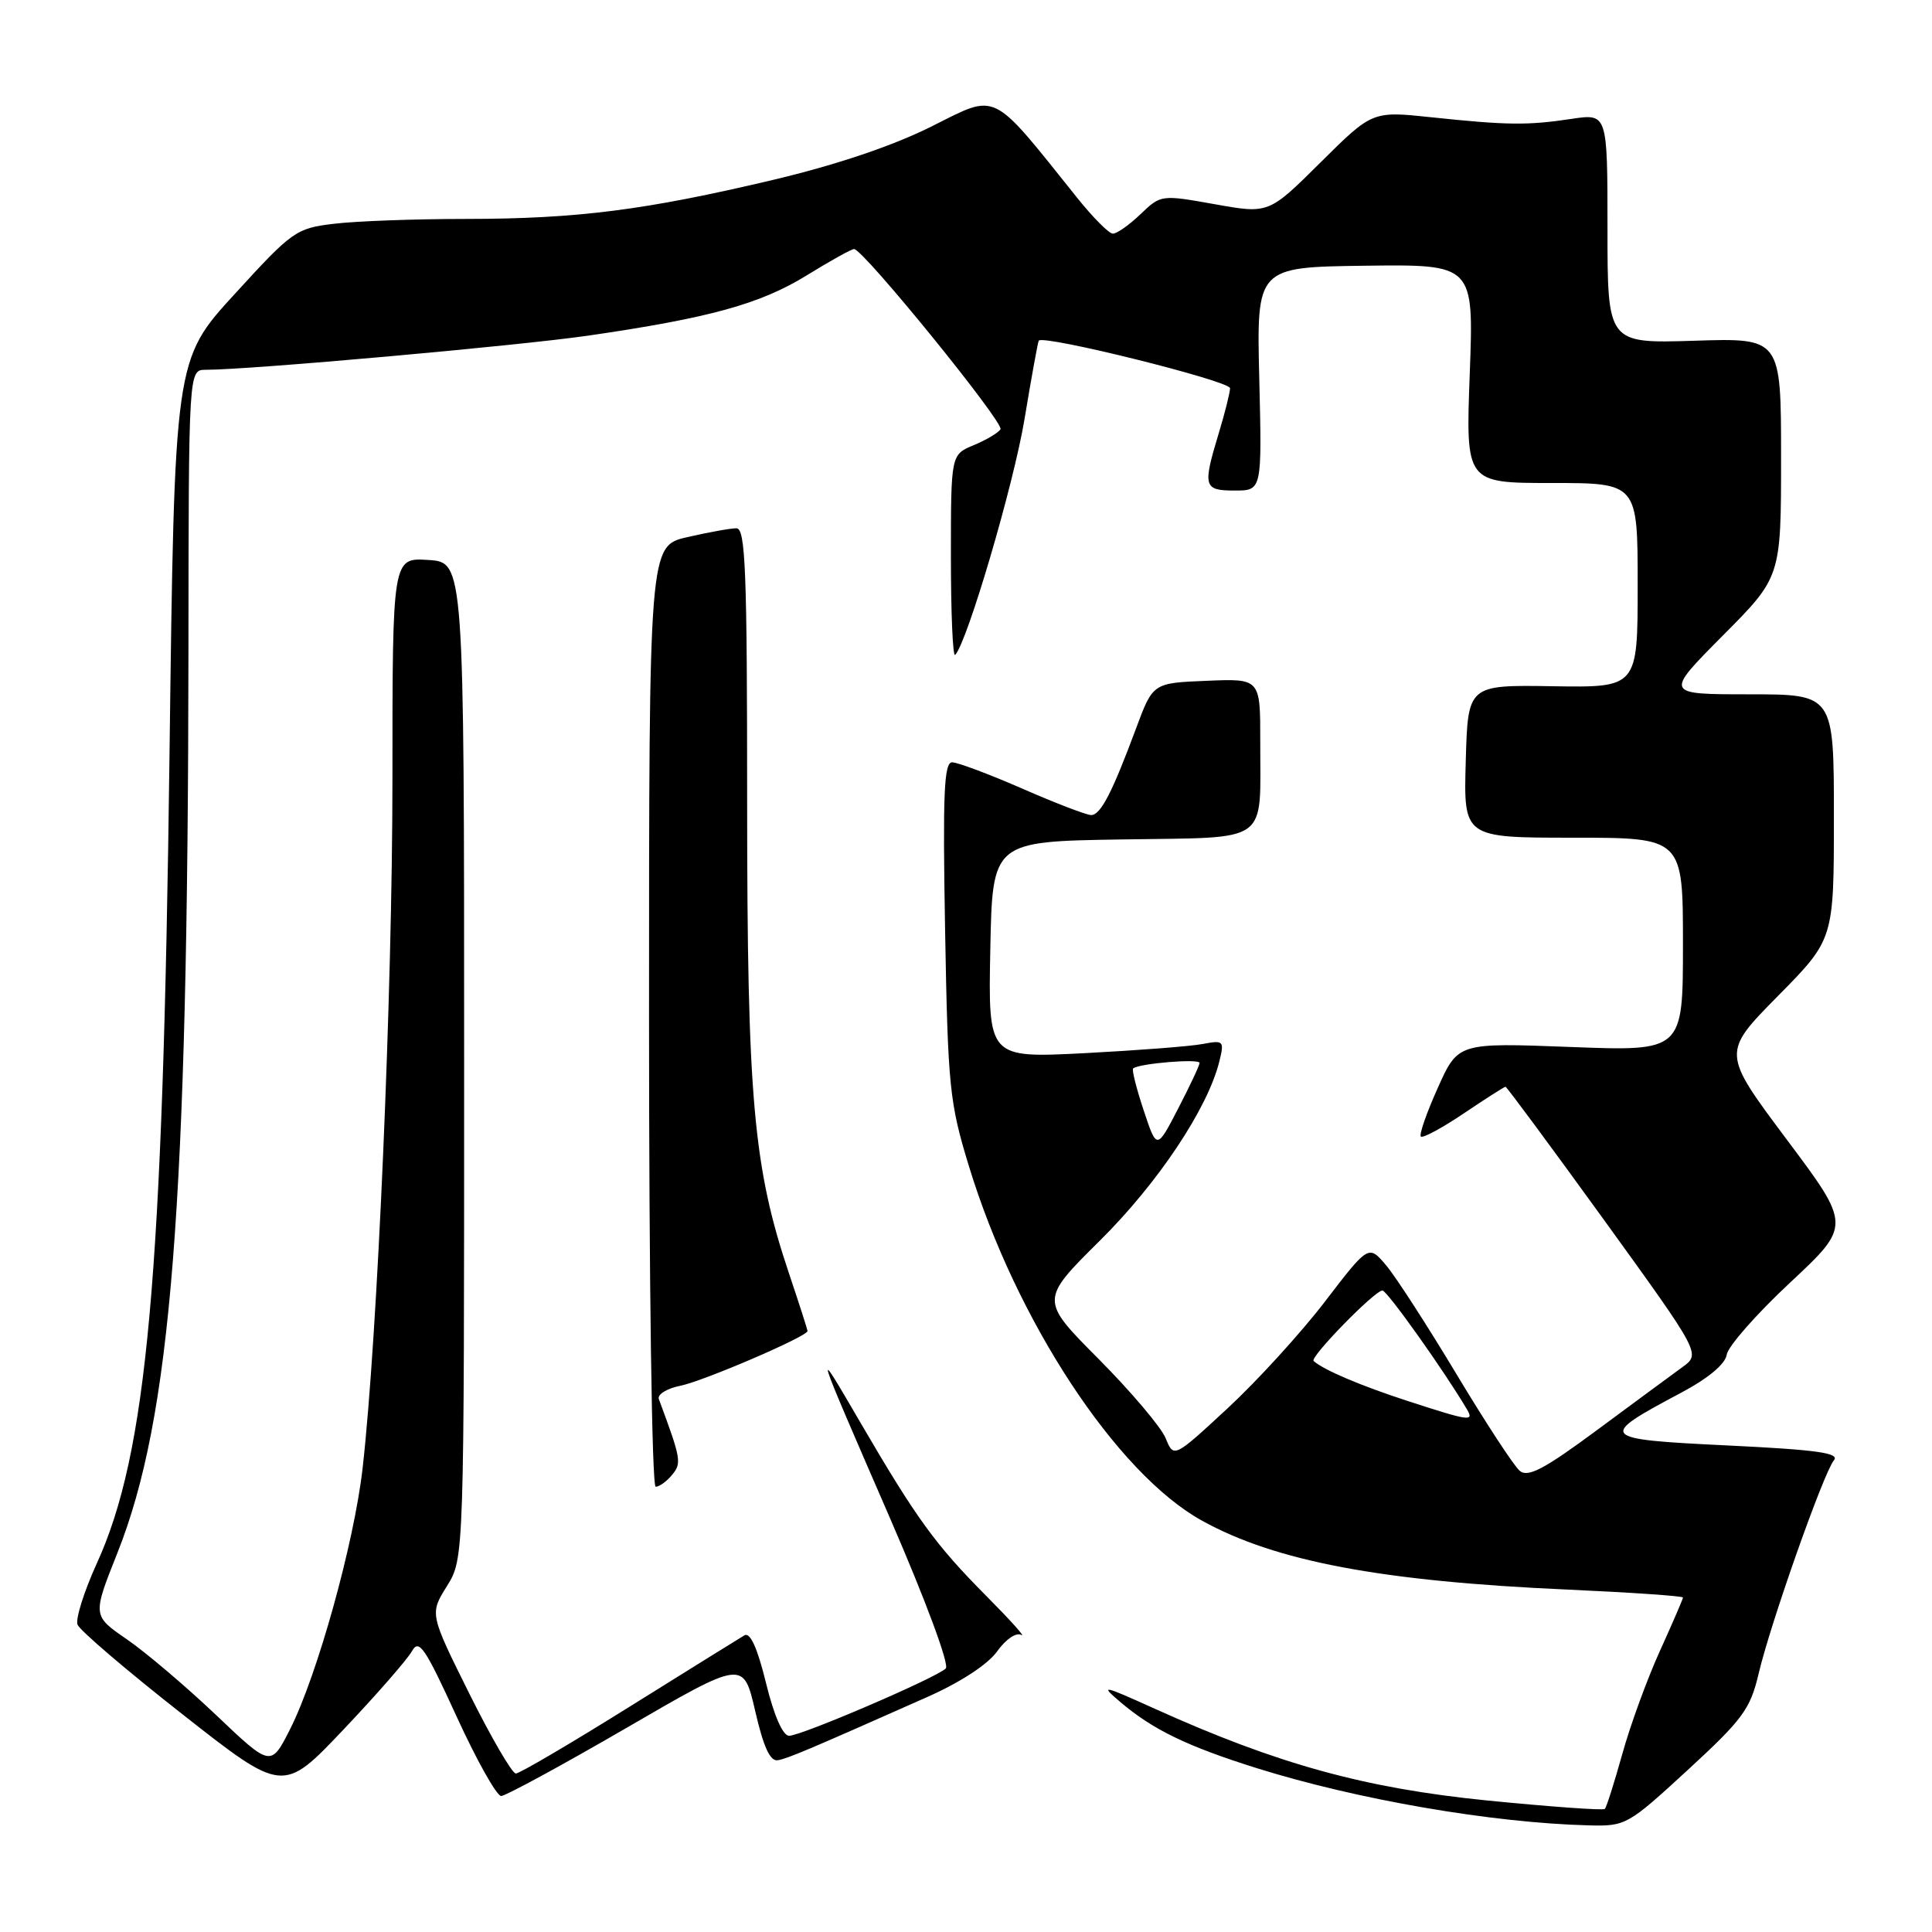 <?xml version="1.0" encoding="UTF-8" standalone="no"?>
<!DOCTYPE svg PUBLIC "-//W3C//DTD SVG 1.1//EN" "http://www.w3.org/Graphics/SVG/1.1/DTD/svg11.dtd" >
<svg xmlns="http://www.w3.org/2000/svg" xmlns:xlink="http://www.w3.org/1999/xlink" version="1.1" viewBox="0 0 256 256">
 <g >
 <path fill="currentColor"
d=" M 223.66 234.51 C 230.93 227.82 231.92 226.47 233.03 221.76 C 234.59 215.11 241.64 195.14 243.00 193.50 C 243.81 192.53 240.76 192.10 228.90 191.53 C 211.82 190.70 211.61 190.47 222.71 184.57 C 226.36 182.63 228.60 180.76 228.80 179.50 C 228.97 178.40 232.75 174.10 237.20 169.95 C 245.29 162.39 245.29 162.39 236.72 150.95 C 228.16 139.50 228.16 139.50 235.58 131.98 C 243.00 124.46 243.00 124.46 243.00 108.23 C 243.00 92.00 243.00 92.00 231.77 92.00 C 220.55 92.00 220.55 92.00 228.27 84.23 C 236.00 76.46 236.00 76.46 236.00 60.62 C 236.00 44.78 236.00 44.78 224.50 45.15 C 213.00 45.51 213.00 45.51 213.00 30.28 C 213.00 15.04 213.00 15.04 208.25 15.75 C 202.44 16.63 199.71 16.60 189.67 15.54 C 181.84 14.71 181.84 14.71 174.98 21.52 C 168.11 28.34 168.11 28.34 160.97 27.06 C 153.86 25.79 153.82 25.80 151.11 28.39 C 149.61 29.83 147.97 30.98 147.45 30.96 C 146.93 30.94 144.80 28.80 142.73 26.21 C 131.19 11.80 132.28 12.33 123.45 16.75 C 118.31 19.32 110.90 21.82 102.50 23.82 C 85.50 27.85 76.49 29.00 61.68 29.01 C 54.98 29.01 47.14 29.30 44.26 29.65 C 39.22 30.25 38.74 30.60 31.08 38.98 C 23.12 47.68 23.12 47.68 22.46 100.09 C 21.58 169.54 19.50 192.55 12.81 207.20 C 11.13 210.89 9.99 214.52 10.27 215.27 C 10.56 216.03 16.81 221.37 24.15 227.13 C 37.50 237.62 37.50 237.62 45.50 229.19 C 49.90 224.55 53.98 219.87 54.58 218.80 C 55.51 217.11 56.29 218.25 60.49 227.42 C 63.15 233.24 65.82 237.99 66.41 237.98 C 67.01 237.96 74.47 233.91 83.00 228.96 C 98.50 219.96 98.50 219.96 100.07 226.73 C 101.17 231.51 102.05 233.42 103.07 233.24 C 104.45 232.98 106.81 231.99 122.81 224.89 C 127.26 222.92 130.90 220.54 132.13 218.81 C 133.28 217.20 134.66 216.26 135.33 216.64 C 135.97 217.01 133.86 214.66 130.63 211.41 C 123.96 204.70 121.42 201.20 114.01 188.50 C 107.73 177.73 107.69 177.59 118.01 201.35 C 122.69 212.15 125.82 220.58 125.32 221.08 C 124.09 222.31 106.19 230.00 104.56 230.00 C 103.73 230.00 102.56 227.34 101.50 223.01 C 100.36 218.35 99.40 216.24 98.64 216.69 C 98.01 217.06 91.14 221.33 83.37 226.18 C 75.60 231.03 68.84 235.00 68.35 235.00 C 67.86 235.00 65.09 230.24 62.19 224.42 C 56.93 213.84 56.93 213.84 59.22 210.17 C 61.50 206.50 61.50 206.50 61.50 140.50 C 61.50 74.50 61.50 74.50 56.75 74.20 C 52.00 73.89 52.00 73.89 52.00 103.20 C 52.00 131.52 50.02 177.17 48.05 194.52 C 46.93 204.44 42.04 222.00 38.44 229.12 C 35.89 234.15 35.89 234.15 28.62 227.24 C 24.62 223.44 19.30 218.93 16.80 217.21 C 12.25 214.08 12.25 214.08 15.55 205.79 C 22.70 187.82 24.90 159.95 24.97 86.25 C 25.00 49.00 25.00 49.00 27.26 49.00 C 33.09 49.00 68.63 45.82 77.96 44.47 C 94.05 42.13 100.74 40.28 106.89 36.49 C 110.00 34.57 112.82 33.00 113.17 33.00 C 114.38 33.00 133.09 56.04 132.57 56.88 C 132.28 57.35 130.68 58.30 129.02 58.99 C 126.00 60.24 126.00 60.24 126.00 73.79 C 126.00 81.24 126.25 87.08 126.56 86.78 C 128.14 85.19 134.32 64.20 135.76 55.50 C 136.67 50.00 137.52 45.34 137.64 45.14 C 138.19 44.31 163.00 50.48 162.99 51.44 C 162.98 52.02 162.31 54.71 161.49 57.41 C 159.34 64.50 159.48 65.00 163.61 65.00 C 167.22 65.00 167.22 65.00 166.86 50.20 C 166.50 35.40 166.50 35.40 180.89 35.21 C 195.29 35.03 195.29 35.03 194.75 49.51 C 194.21 64.00 194.21 64.00 205.60 64.00 C 217.00 64.00 217.00 64.00 217.00 77.55 C 217.00 91.11 217.00 91.11 205.75 90.93 C 194.50 90.75 194.50 90.75 194.22 100.87 C 193.93 111.00 193.93 111.00 208.47 111.00 C 223.00 111.00 223.00 111.00 223.00 125.15 C 223.00 139.30 223.00 139.30 208.10 138.73 C 193.20 138.16 193.20 138.16 190.51 144.16 C 189.03 147.45 188.02 150.36 188.27 150.60 C 188.52 150.85 191.08 149.47 193.96 147.53 C 196.84 145.59 199.33 144.00 199.49 144.00 C 199.64 144.00 205.53 151.96 212.57 161.69 C 225.36 179.39 225.36 179.39 222.93 181.15 C 221.59 182.12 216.51 185.87 211.63 189.48 C 204.62 194.67 202.47 195.80 201.38 194.90 C 200.62 194.27 196.86 188.52 193.02 182.13 C 189.18 175.73 184.99 169.24 183.70 167.70 C 181.35 164.91 181.35 164.91 175.56 172.47 C 172.37 176.63 166.56 183.00 162.65 186.62 C 155.53 193.21 155.53 193.21 154.45 190.56 C 153.85 189.10 149.86 184.39 145.58 180.08 C 137.80 172.26 137.80 172.26 145.75 164.38 C 153.47 156.72 160.03 146.87 161.57 140.64 C 162.24 137.92 162.14 137.81 159.39 138.33 C 157.80 138.64 150.75 139.18 143.72 139.55 C 130.94 140.20 130.94 140.20 131.22 125.85 C 131.50 111.50 131.50 111.50 148.64 111.23 C 168.56 110.91 166.96 112.04 166.99 98.21 C 167.00 89.91 167.00 89.91 159.89 90.21 C 152.77 90.50 152.77 90.50 150.54 96.50 C 147.36 105.05 145.84 108.00 144.58 108.00 C 143.97 108.00 139.88 106.43 135.49 104.51 C 131.10 102.59 126.90 101.02 126.17 101.01 C 125.08 101.00 124.91 105.17 125.23 123.25 C 125.60 144.05 125.81 146.09 128.38 154.50 C 134.62 174.96 147.94 195.23 159.26 201.49 C 169.01 206.89 183.08 209.54 207.75 210.63 C 216.14 211.01 223.00 211.48 223.00 211.68 C 223.00 211.88 221.62 215.07 219.94 218.77 C 218.26 222.47 216.02 228.60 214.97 232.39 C 213.91 236.18 212.87 239.47 212.65 239.69 C 212.42 239.91 205.39 239.40 197.02 238.57 C 180.81 236.94 169.27 233.76 153.00 226.41 C 146.00 223.25 145.70 223.19 148.50 225.57 C 152.78 229.20 157.36 231.41 166.50 234.28 C 179.83 238.46 197.68 241.54 210.51 241.87 C 215.42 242.00 215.69 241.84 223.66 234.51 Z  M 89.05 195.43 C 90.35 193.88 90.25 193.32 87.30 185.39 C 87.08 184.77 88.36 183.98 90.15 183.62 C 93.23 183.00 107.00 177.08 107.00 176.37 C 107.00 176.19 105.89 172.73 104.53 168.69 C 99.81 154.63 99.01 145.55 99.00 106.25 C 99.00 75.56 98.78 70.00 97.58 70.00 C 96.79 70.00 93.87 70.53 91.08 71.17 C 86.00 72.34 86.00 72.34 86.00 134.67 C 86.00 169.76 86.38 197.00 86.88 197.00 C 87.36 197.00 88.34 196.30 89.05 195.43 Z  M 186.50 185.63 C 180.34 183.63 175.42 181.54 174.06 180.34 C 173.51 179.86 182.15 171.00 183.18 171.00 C 183.80 171.00 191.41 181.71 194.38 186.75 C 195.35 188.40 194.74 188.31 186.50 185.63 Z  M 151.54 147.12 C 150.58 144.23 149.95 141.74 150.15 141.57 C 150.94 140.91 159.00 140.24 158.95 140.85 C 158.93 141.21 157.64 143.94 156.09 146.93 C 153.28 152.36 153.28 152.36 151.54 147.12 Z "/>
</g>
</svg>